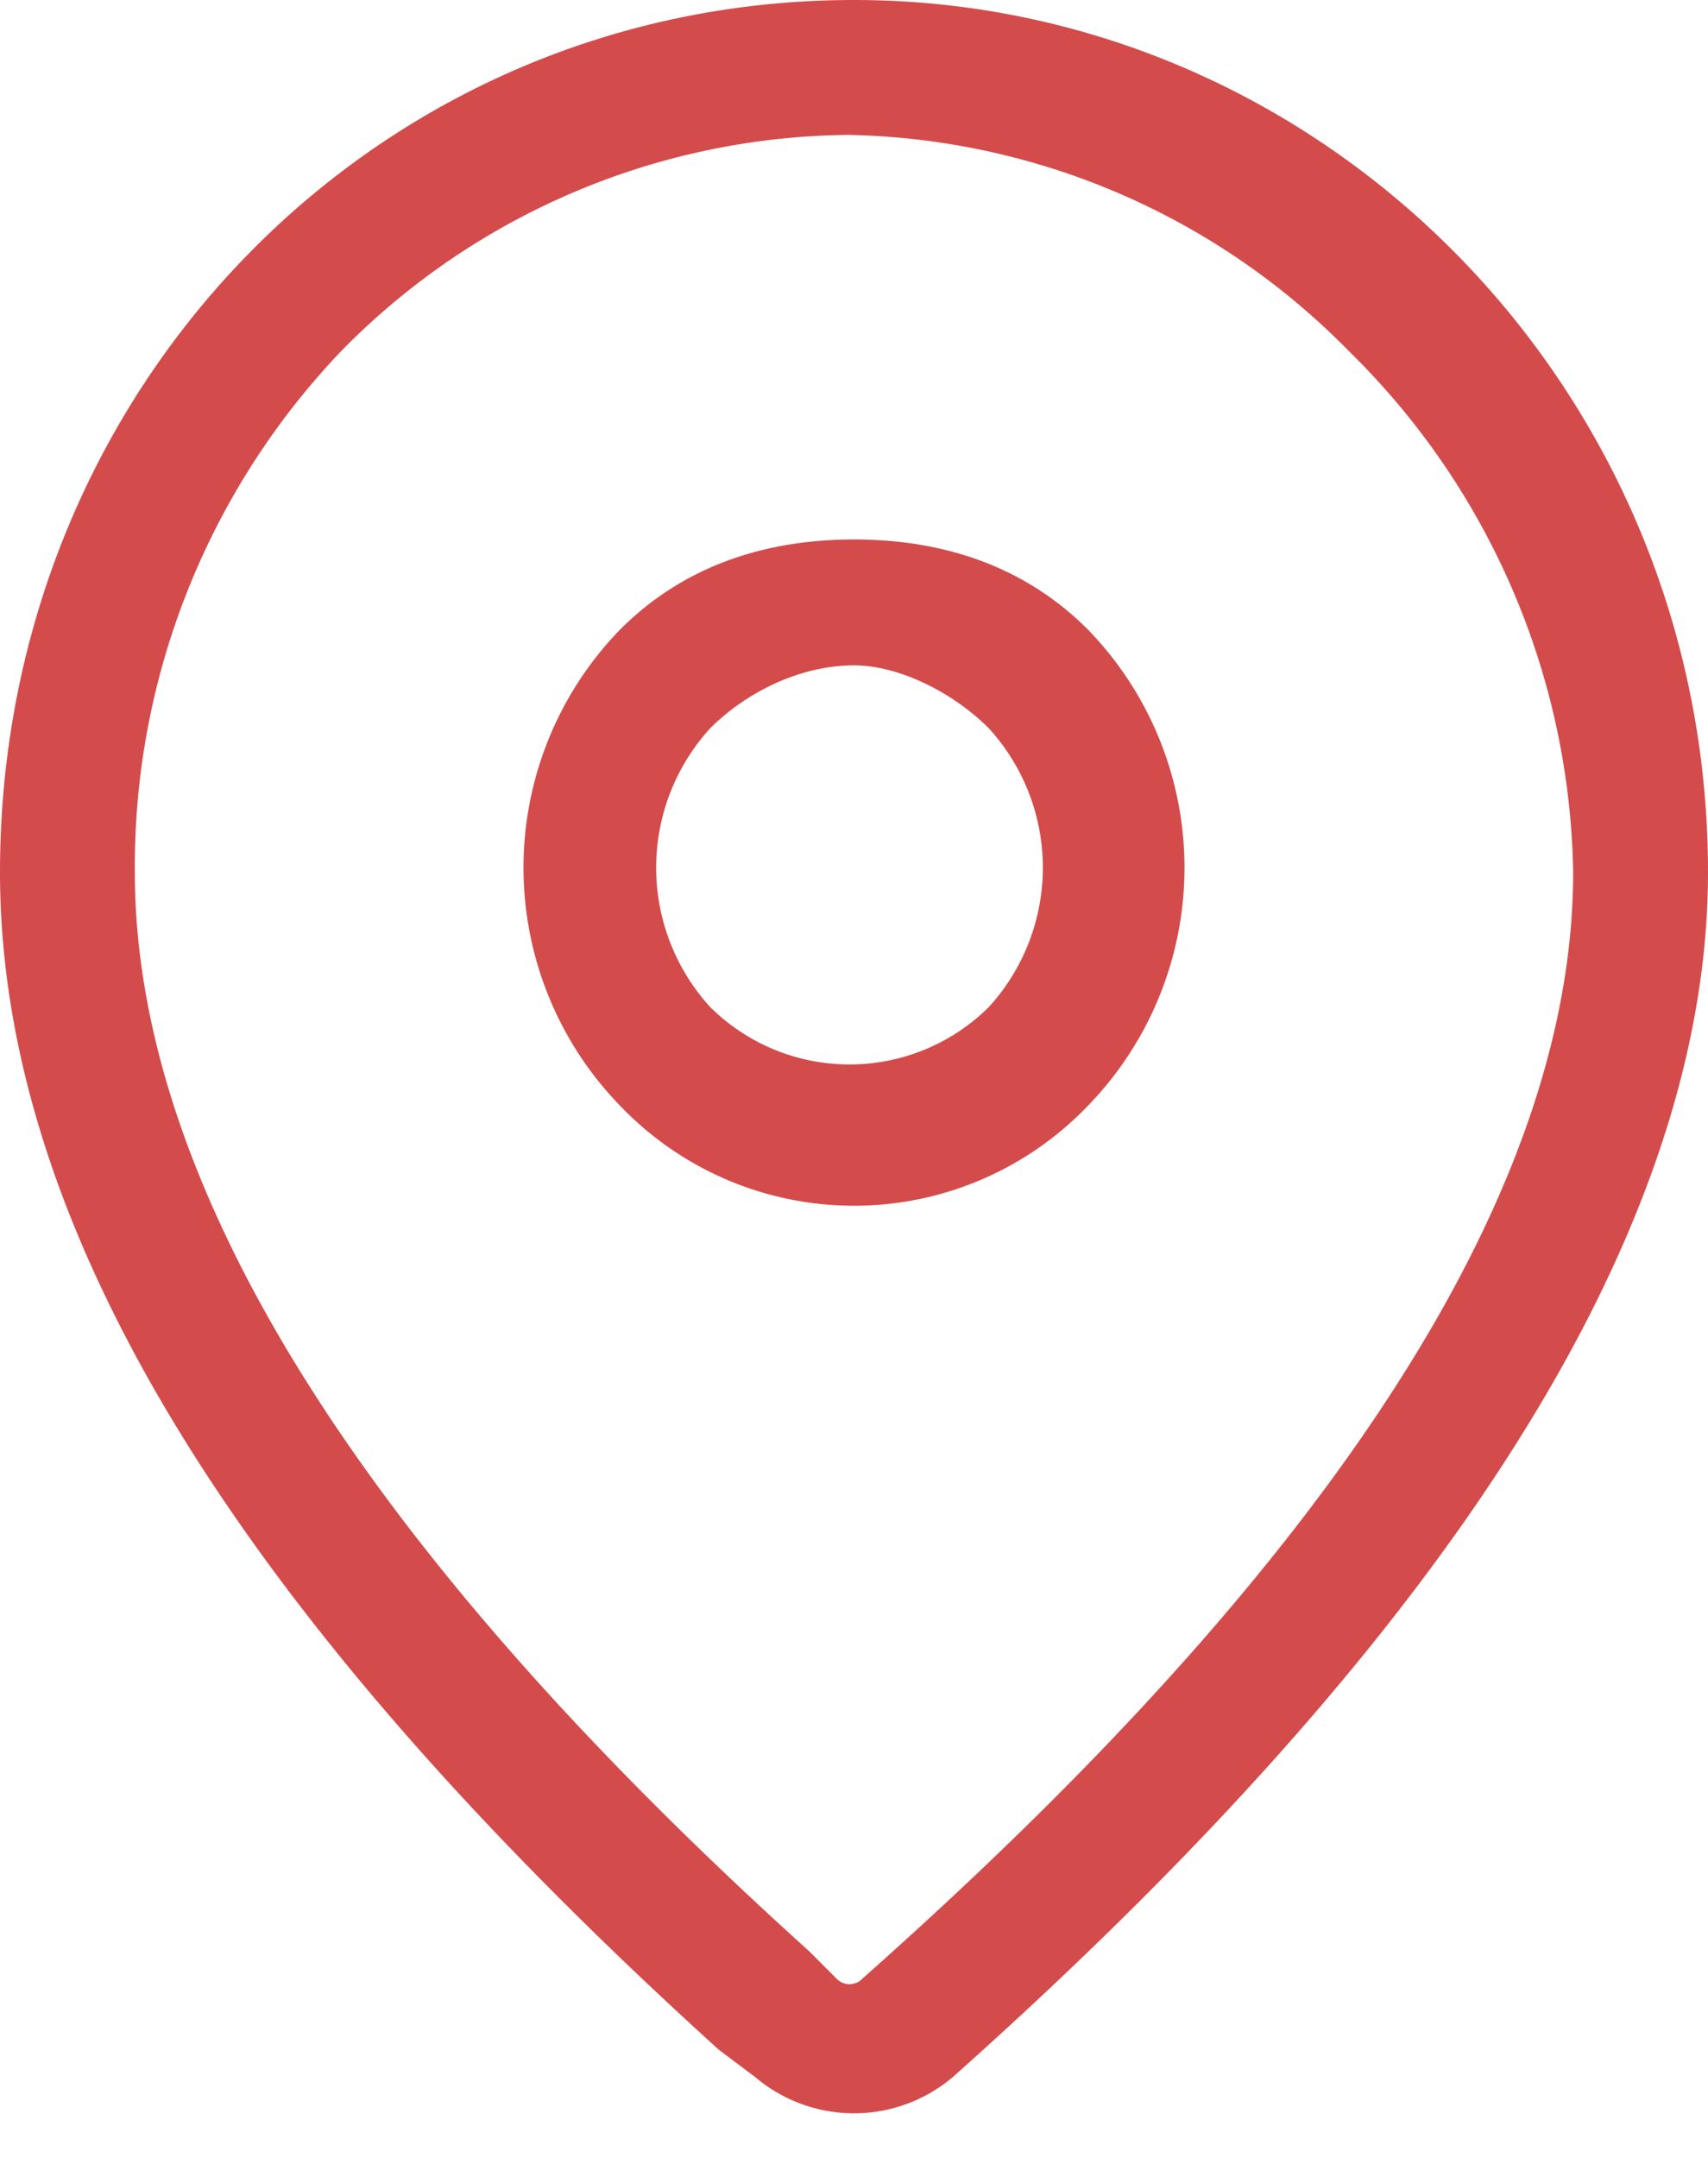 <svg xmlns="http://www.w3.org/2000/svg" width="19" height="24" viewBox="0 0 19 24" fill="none"><path fill="#D44B4B" d="M9.5 0C14.7 0 19 4.3 19 9.7c0 4-2.9 8.5-8.4 13.4a1.7 1.7 0 0 1-2.2 0l-.4-.3C2.7 18 0 13.7 0 9.7 0 4.3 4.2 0 9.5 0Zm0 1.5a8 8 0 0 0-5.7 2.4 8.3 8.3 0 0 0-2.3 5.8c0 3.4 2.4 7.4 7.5 12l.3.3a.2.2 0 0 0 .3 0c5.3-4.7 7.9-8.8 7.9-12.3A8.3 8.3 0 0 0 15 3.9a8 8 0 0 0-5.6-2.4Zm0 4.5c1 0 1.9.3 2.6 1a3.8 3.8 0 0 1 0 5.3 3.6 3.6 0 0 1-5.2 0 3.8 3.8 0 0 1 0-5.3c.7-.7 1.6-1 2.6-1Zm0 1.4c-.6 0-1.2.3-1.6.7a2.3 2.3 0 0 0 0 3.1 2.2 2.2 0 0 0 3.1 0 2.3 2.3 0 0 0 0-3.1c-.4-.4-1-.7-1.5-.7Z"/></svg>
